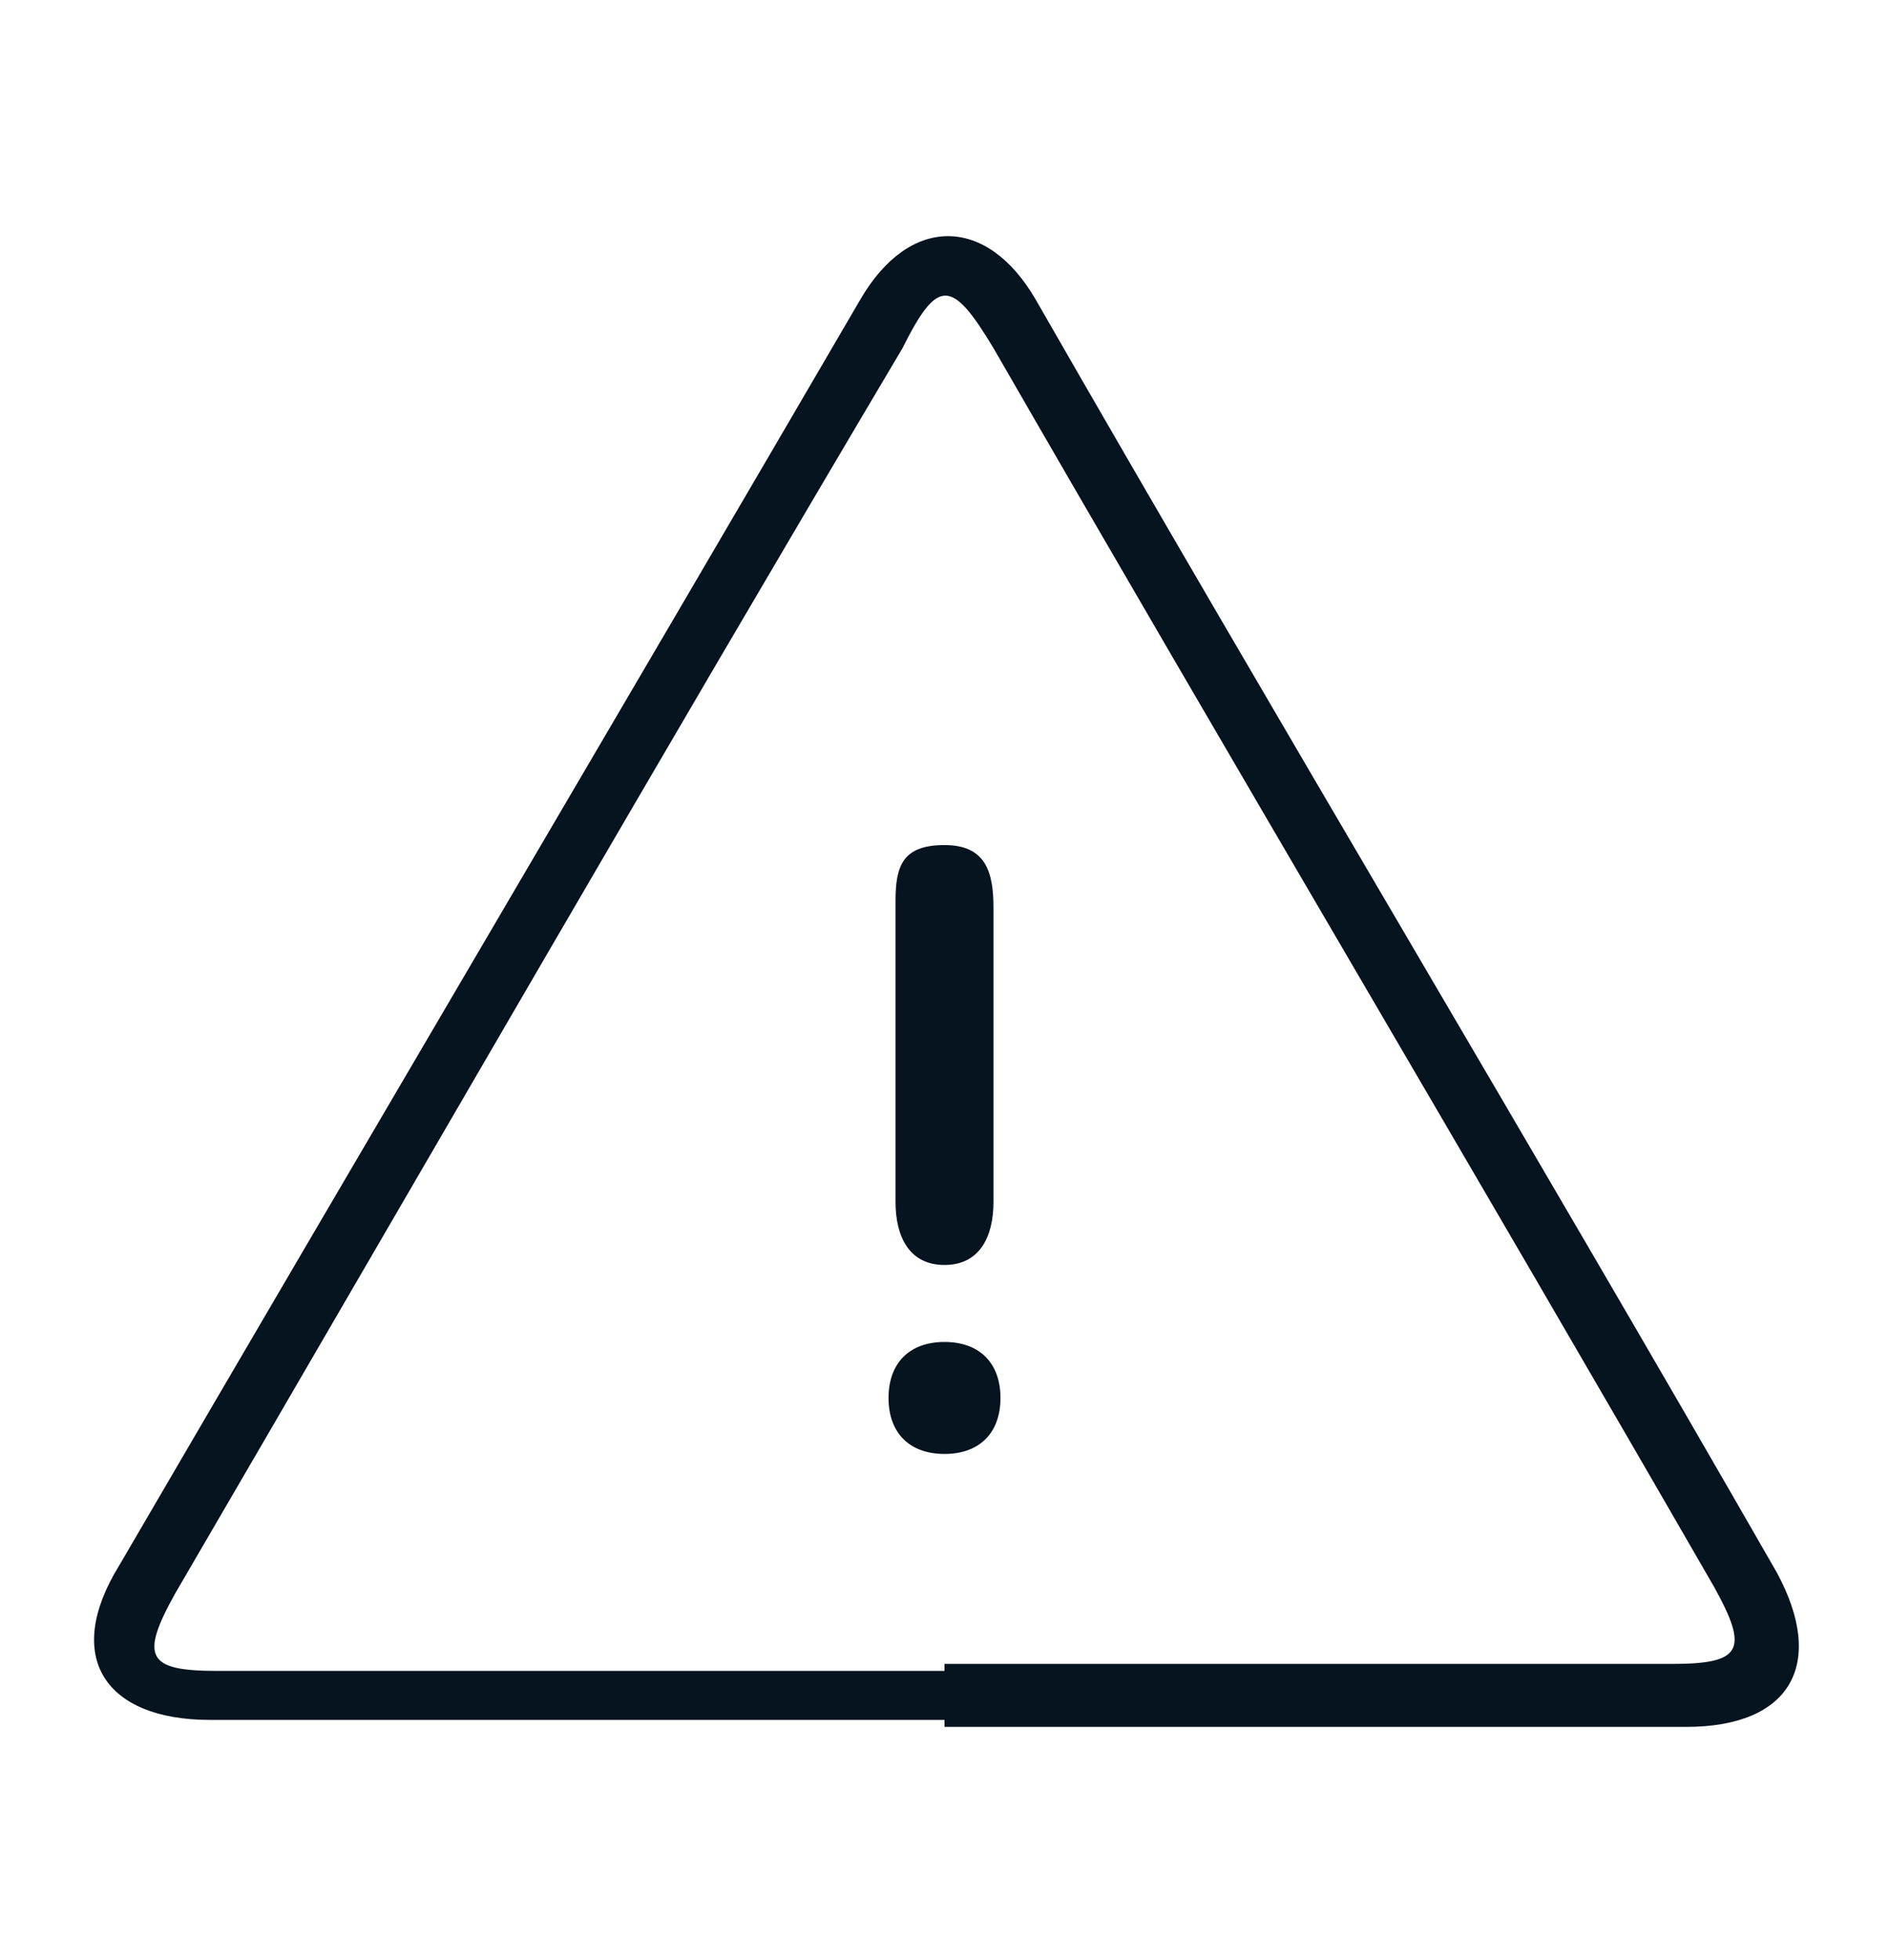 <svg width="27" height="28" viewBox="0 0 27 28" fill="none" xmlns="http://www.w3.org/2000/svg">
<path d="M13.5 24.574C10 24.574 6.5 24.574 3 24.574C1.5 24.574 0.9 23.674 1.7 22.374C5.2 16.374 8.8 10.274 12.3 4.274C13 3.074 14.1 3.074 14.8 4.274C18.3 10.374 21.9 16.374 25.4 22.474C26.1 23.774 25.6 24.674 24.1 24.674C20.6 24.674 17.1 24.674 13.5 24.674V24.574ZM13.5 23.774C17 23.774 20.4 23.774 23.9 23.774C24.9 23.774 25 23.574 24.5 22.674C21.1 16.774 17.6 10.874 14.2 4.974C13.6 3.974 13.4 3.974 12.9 4.974C9.4 10.874 6 16.774 2.5 22.774C2 23.674 2.1 23.874 3.1 23.874C6.6 23.874 10.1 23.874 13.5 23.874V23.774Z" fill="#05141F"/>
<path d="M14.2 15.074C14.2 15.774 14.2 16.474 14.2 17.174C14.2 17.674 14 18.074 13.5 18.074C13 18.074 12.8 17.674 12.8 17.174C12.8 15.774 12.8 14.274 12.8 12.874C12.8 12.374 12.9 12.074 13.5 12.074C14.1 12.074 14.2 12.474 14.2 12.974C14.2 13.674 14.2 14.374 14.2 15.074Z" fill="#05141F"/>
<path d="M14.3 19.974C14.3 20.474 14 20.774 13.5 20.774C13 20.774 12.7 20.474 12.7 19.974C12.7 19.474 13 19.174 13.5 19.174C14 19.174 14.3 19.474 14.3 19.974Z" fill="#05141F"/>
</svg>
